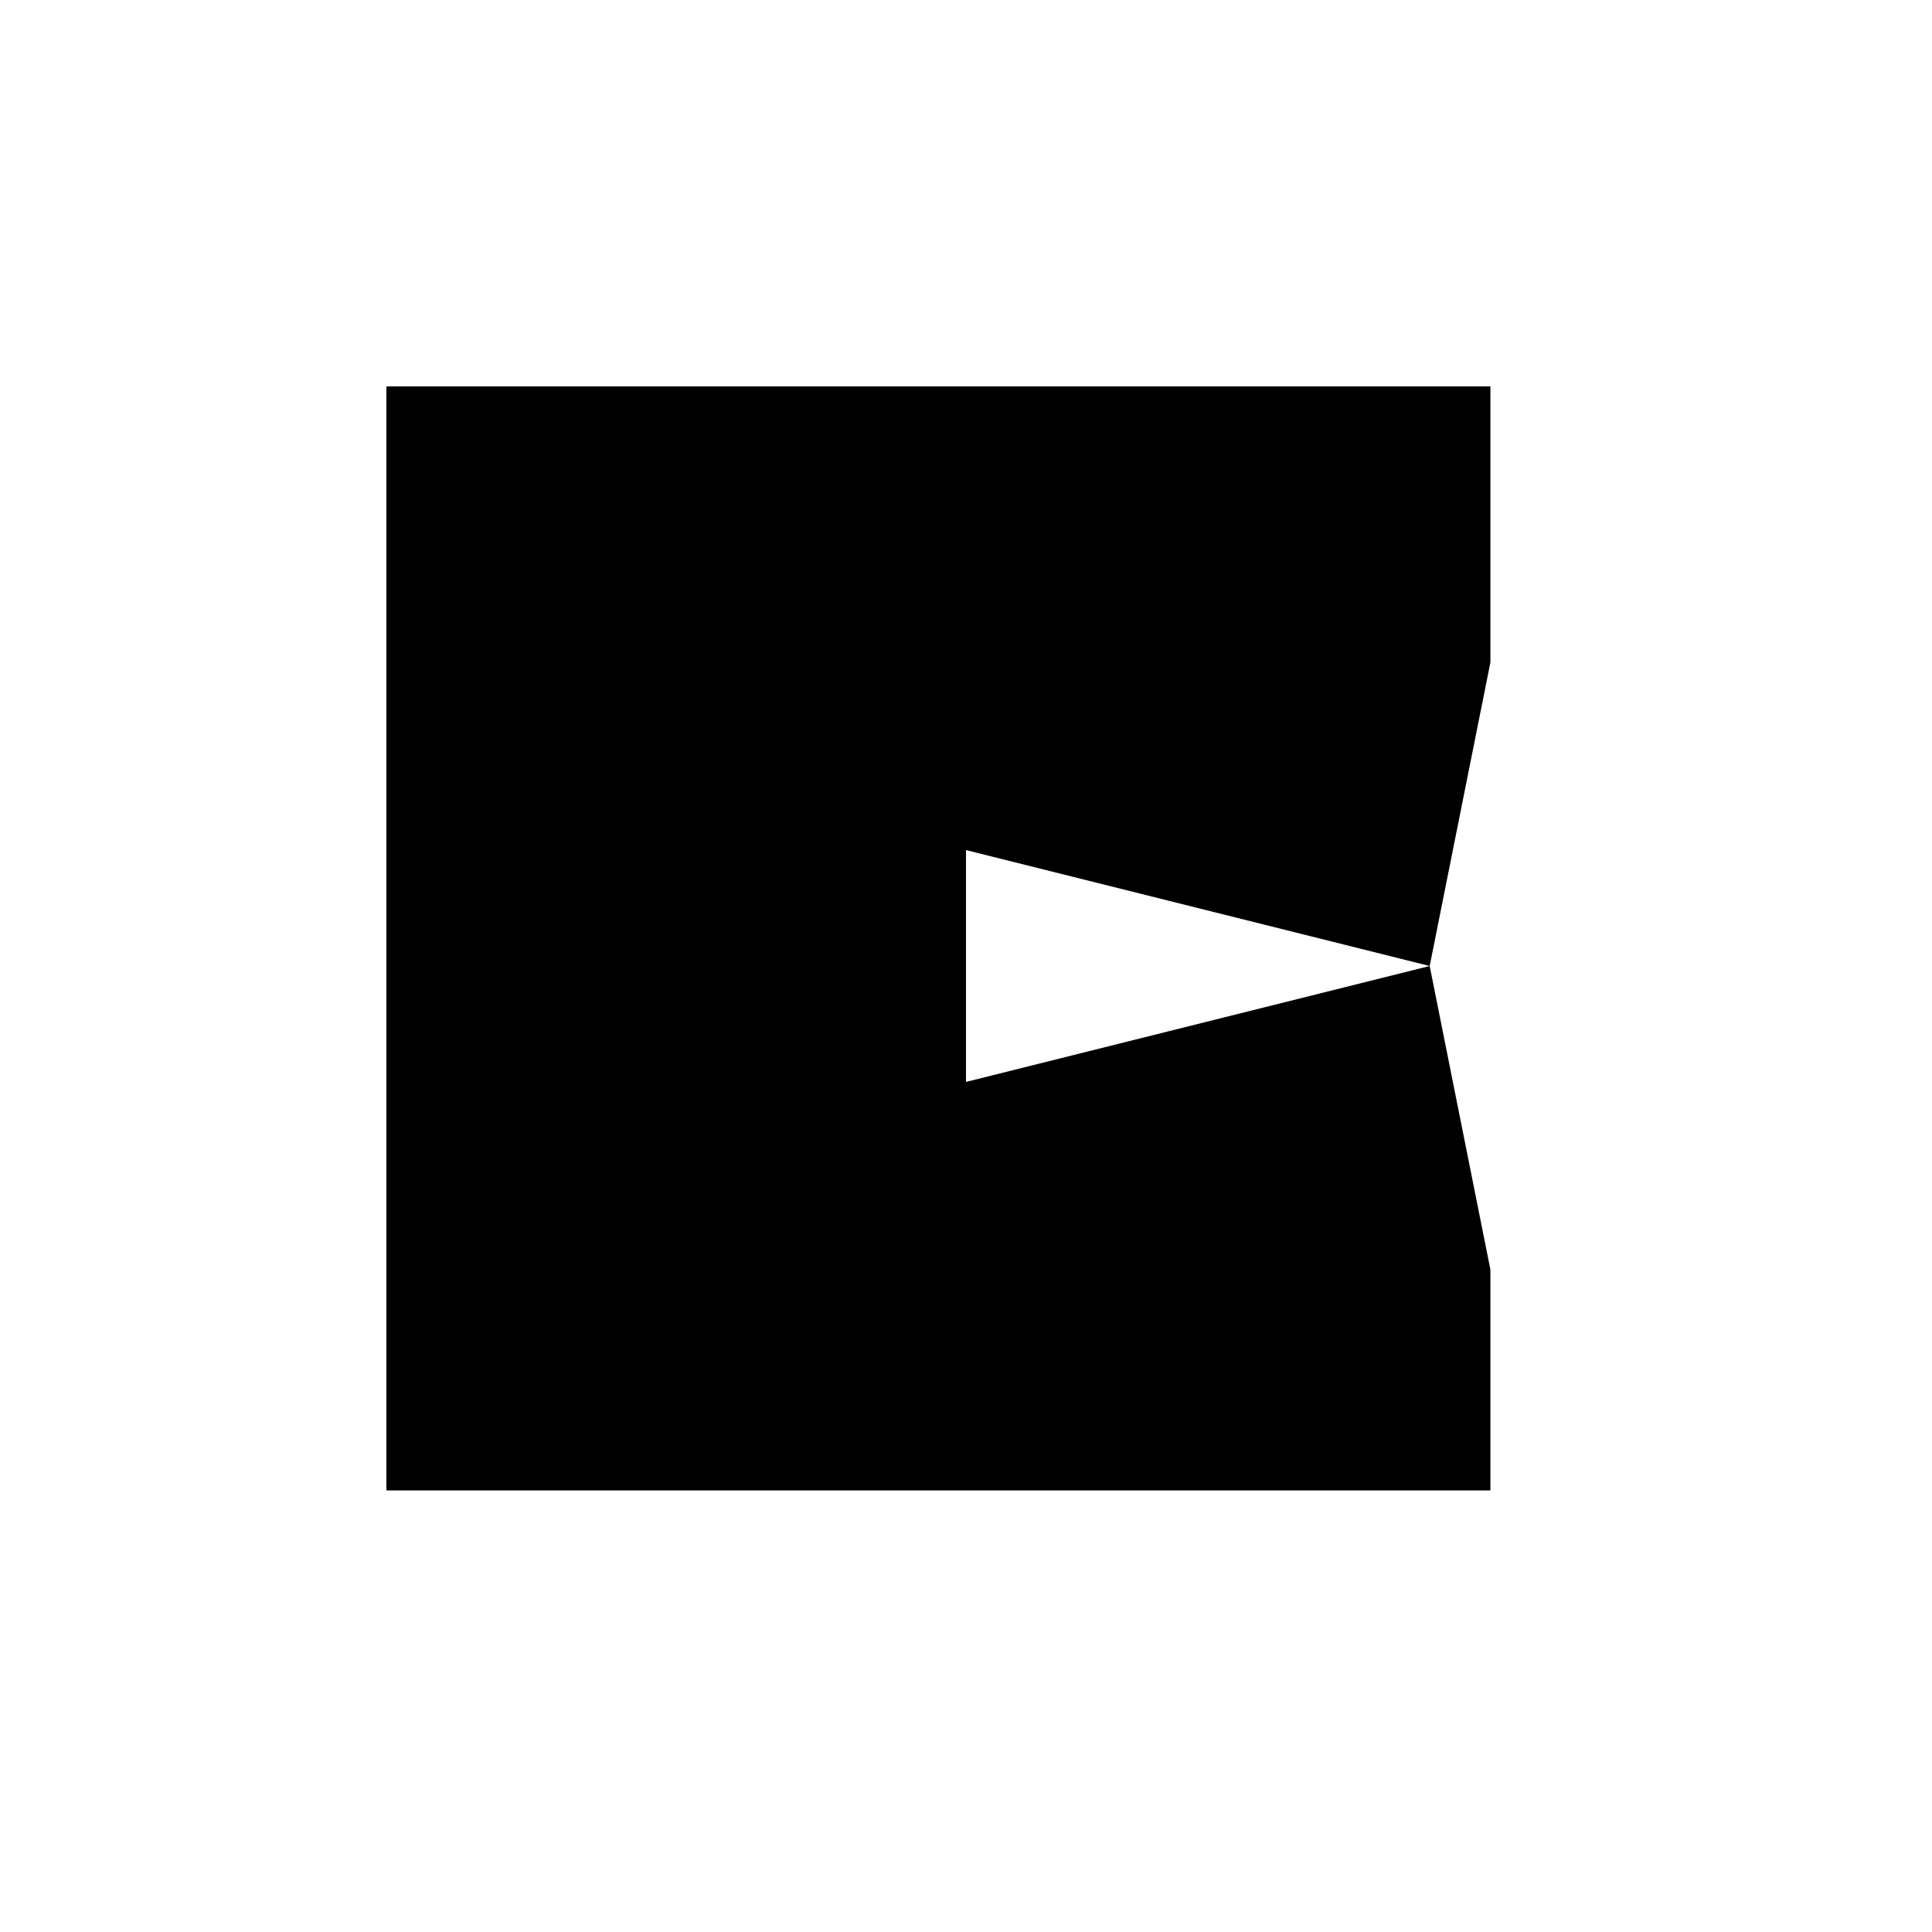 <svg xmlns="http://www.w3.org/2000/svg" viewBox="-100 -100 500 500"><path style="fill:#000000" d="M 0 0 L 285.714 0 L 285.714 71.429 L 270 150 L 285.714 228.571 L 285.714 285.714 L 0 285.714 M 150 180 L 270 150 L 150 120"/></svg>
